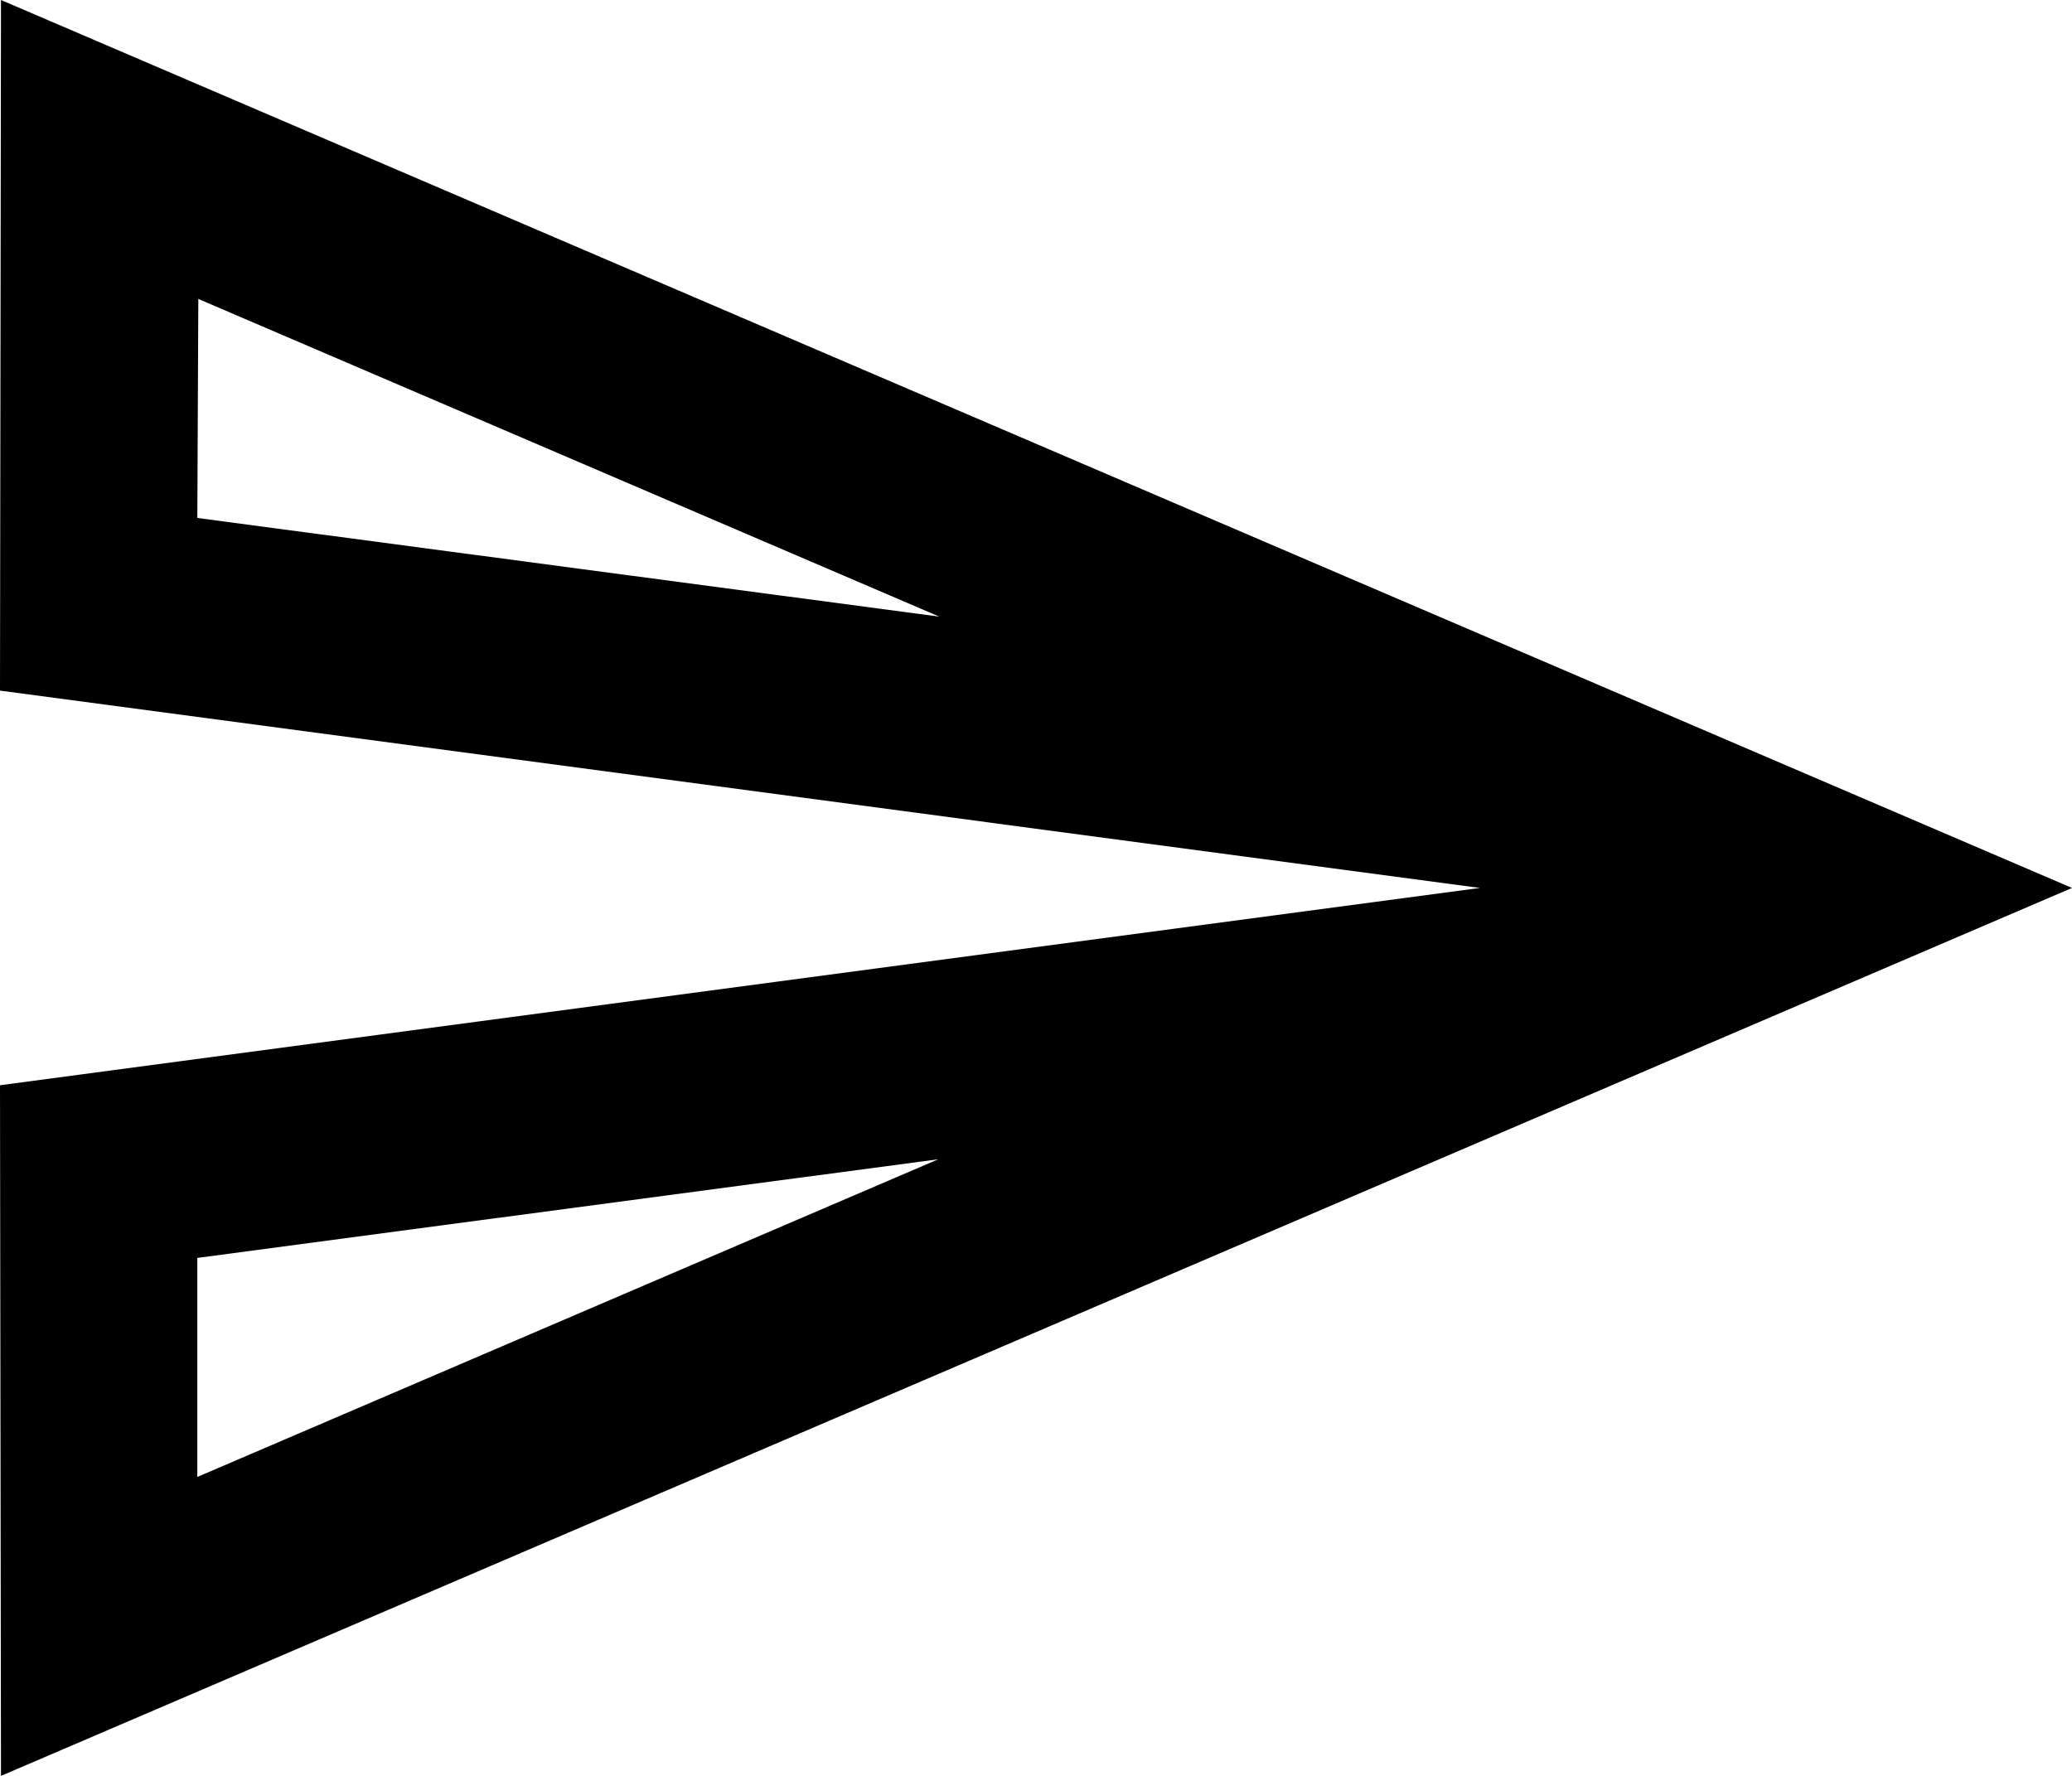 <?xml version="1.0" encoding="UTF-8"?>
<svg width="21px" height="18px" viewBox="0 0 21 18" version="1.1" xmlns="http://www.w3.org/2000/svg" xmlns:xlink="http://www.w3.org/1999/xlink">
    <title>Shape</title>
    <defs>
        <filter color-interpolation-filters="auto" id="filter-1">
            <feColorMatrix in="SourceGraphic" type="matrix" values="0 0 0 0 1 0 0 0 0 1 0 0 0 0 1 0 0 0 1 0"></feColorMatrix>
        </filter>
    </defs>
    <g id="Page-1" stroke="none" stroke-width="1" fill="none" fill-rule="evenodd">
        <g id="Transfer-History" transform="translate(-122, -695)">
            <g id="send_black_24dp" transform="translate(97, 685)" filter="url(#filter-1)">
                <g transform="translate(23, 7)">
                    <path d="M4.01,6.03 L11.52,9.25 L4,8.25 L4.01,6.03 M11.51,14.75 L4,17.97 L4,15.75 L11.51,14.75 M2.01,3 L2,10 L17,12 L2,14 L2.01,21 L23,12 L2.01,3 Z" id="Shape" fill="#000000" fill-rule="nonzero"></path>
                </g>
            </g>
        </g>
    </g>
</svg>